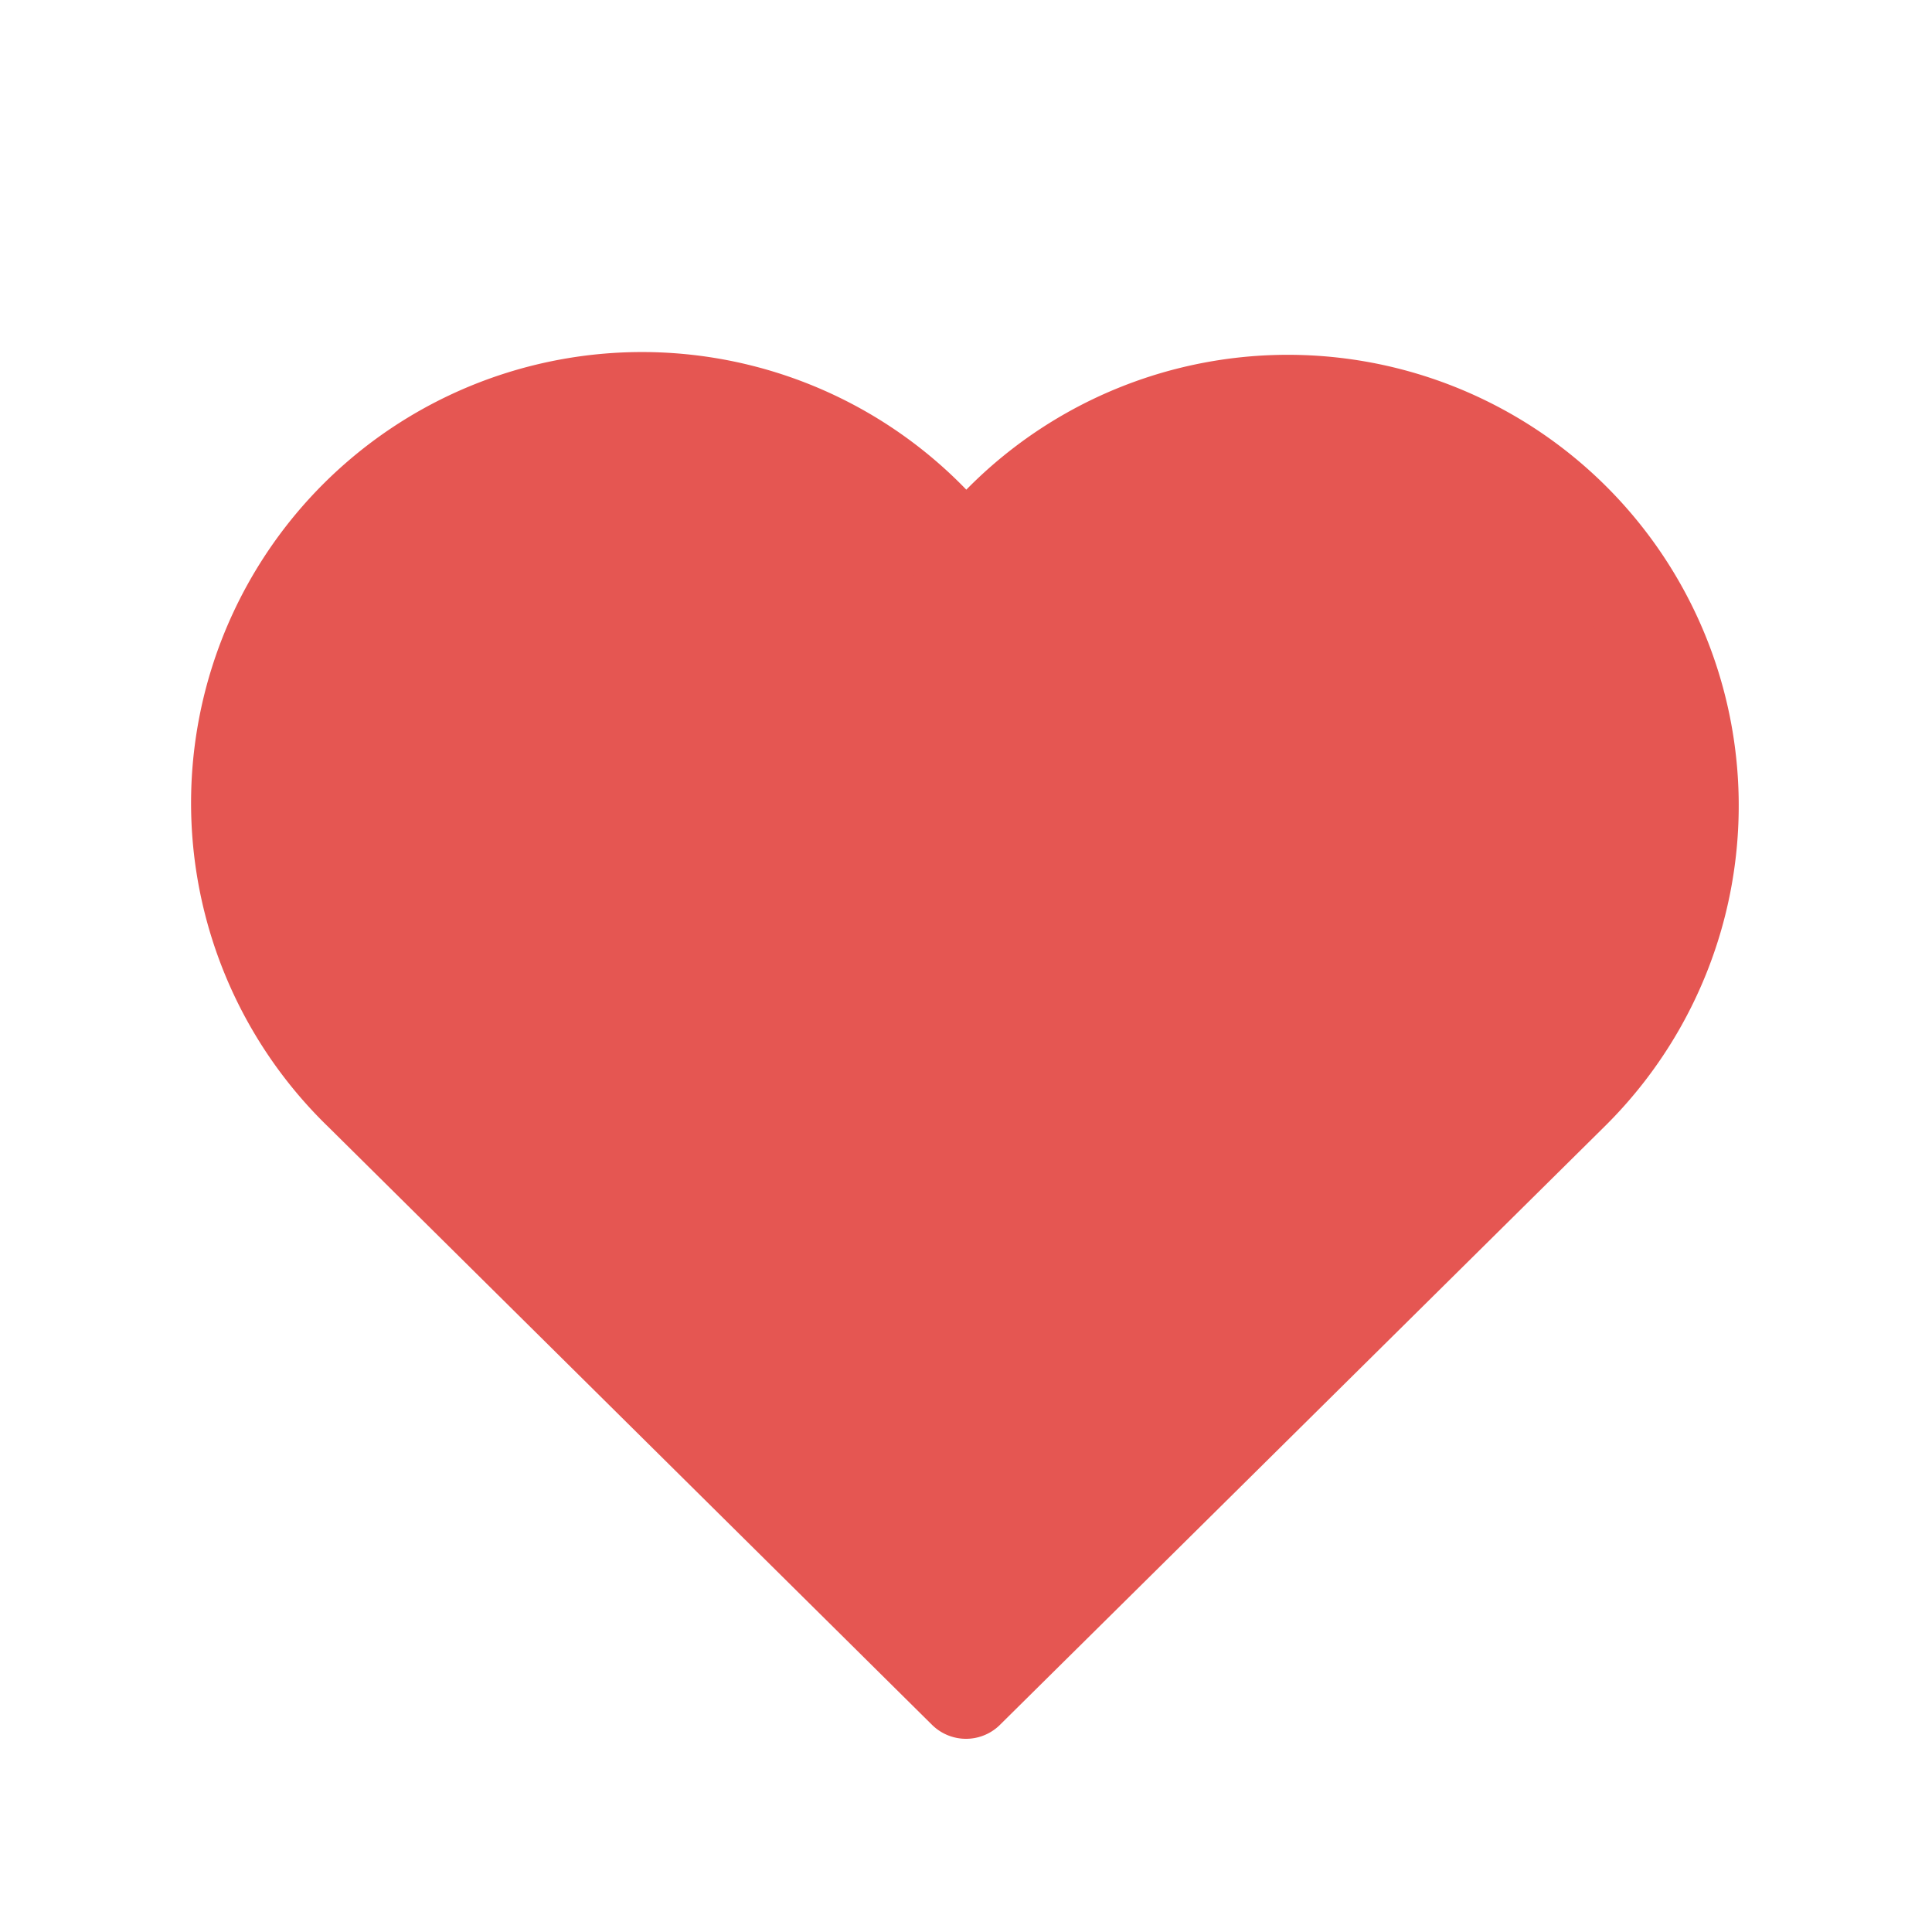 <svg width="20" height="20" fill="none" xmlns="http://www.w3.org/2000/svg"><path d="M3.75 11.31L10 17.5l6.25-6.185A4.167 4.167 0 1010 5.838a4.167 4.167 0 10-6.25 5.472z" fill="#E55652"/><path d="M16.25 11.31L10 17.5m0 0l-6.25-6.19A4.168 4.168 0 1110 5.838a4.167 4.167 0 116.25 5.477L10 17.5z" stroke="#E55652" stroke-linecap="round" stroke-linejoin="round"/></svg>